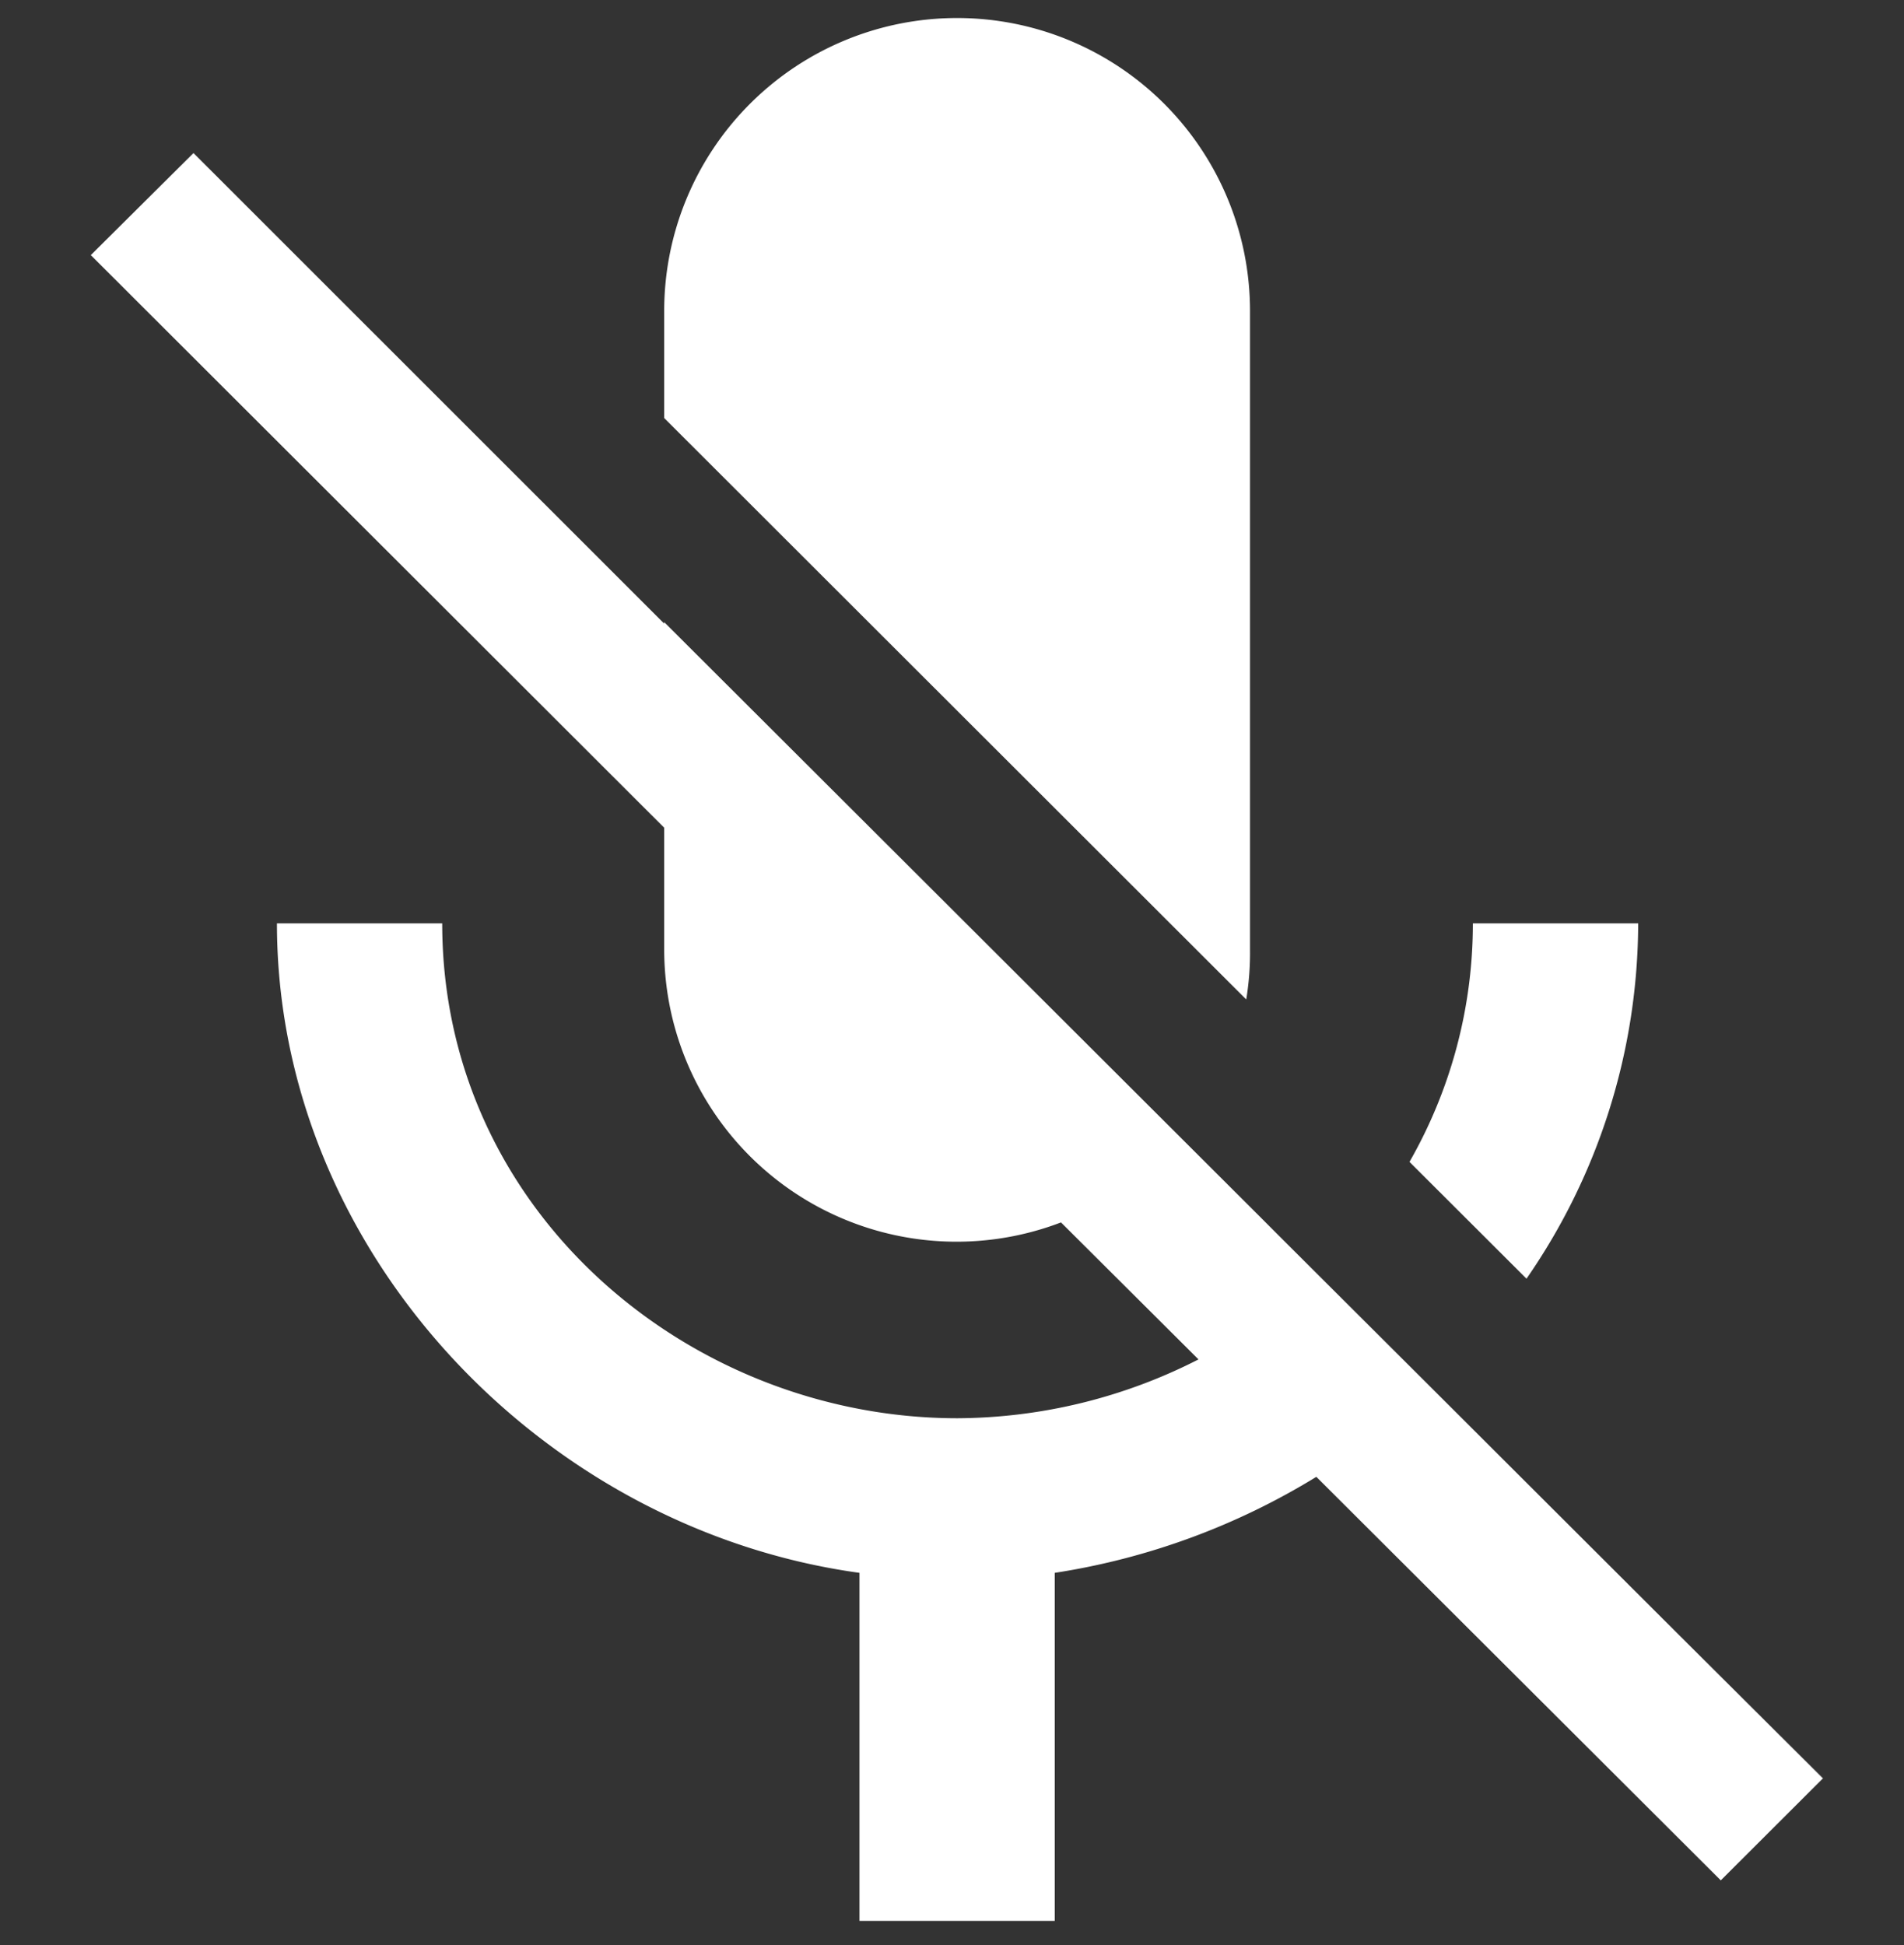 <svg xmlns="http://www.w3.org/2000/svg" width="184" height="188" viewBox="0 0 184 188">
  <rect x="0" y="0" width="184" height="188" fill="#333333" stroke="none"/>
  <g id="Group_126" data-name="Group 126" transform="translate(-23 779)">
    <g id="Icon_ionic-md-mic-off" data-name="Icon ionic-md-mic-off" transform="translate(31.774 -777.142)">
      <path id="Path_89" data-name="Path 89" d="M133.3,123.895,122.377,113l-3.925-3.917-1.927-1.931L59.064,49.8v.142L13.575,4.467,3.651,14.329,59.064,69.669V81.49a28.253,28.253,0,0,0,38.346,26.324l13.287,13.24A51.661,51.661,0,0,1,87.4,126.74c-25.839,0-49.788-19.933-49.788-47.829H21.64c0,31.588,25.527,58.541,56.295,62.771v33.634H96.805V141.682a68.1,68.1,0,0,0,25.281-9.28l39.086,39,9.859-9.846L157.147,147.7l-23.882-23.777L157.15,147.7Z" transform="translate(-3.651 8.468)" fill="#fff"/>
      <path id="Path_90" data-name="Path 90" d="M69.76,92.208V30.439a28.306,28.306,0,0,0-56.612,0V40.794L69.395,96.983A27.415,27.415,0,0,0,69.76,92.208Z" transform="translate(42.265 -2.25)" fill="#fff"/>
      <path id="Path_91" data-name="Path 91" d="M47.593,17.227H31.618A46.372,46.372,0,0,1,25.493,40.28L36.8,51.568A60.488,60.488,0,0,0,47.593,17.227Z" transform="translate(101.944 70.153)" fill="#fff"/>
      <path id="Path_92" data-name="Path 92" d="M43.866,42.859,29.96,29.017l13.888,13.86Z" transform="translate(123.54 127.151)" fill="#fff"/>
    </g>
    <rect id="Rectangle_57" data-name="Rectangle 57" width="184" height="188" transform="translate(23 -779)" fill="none"/>
  </g>
</svg>

